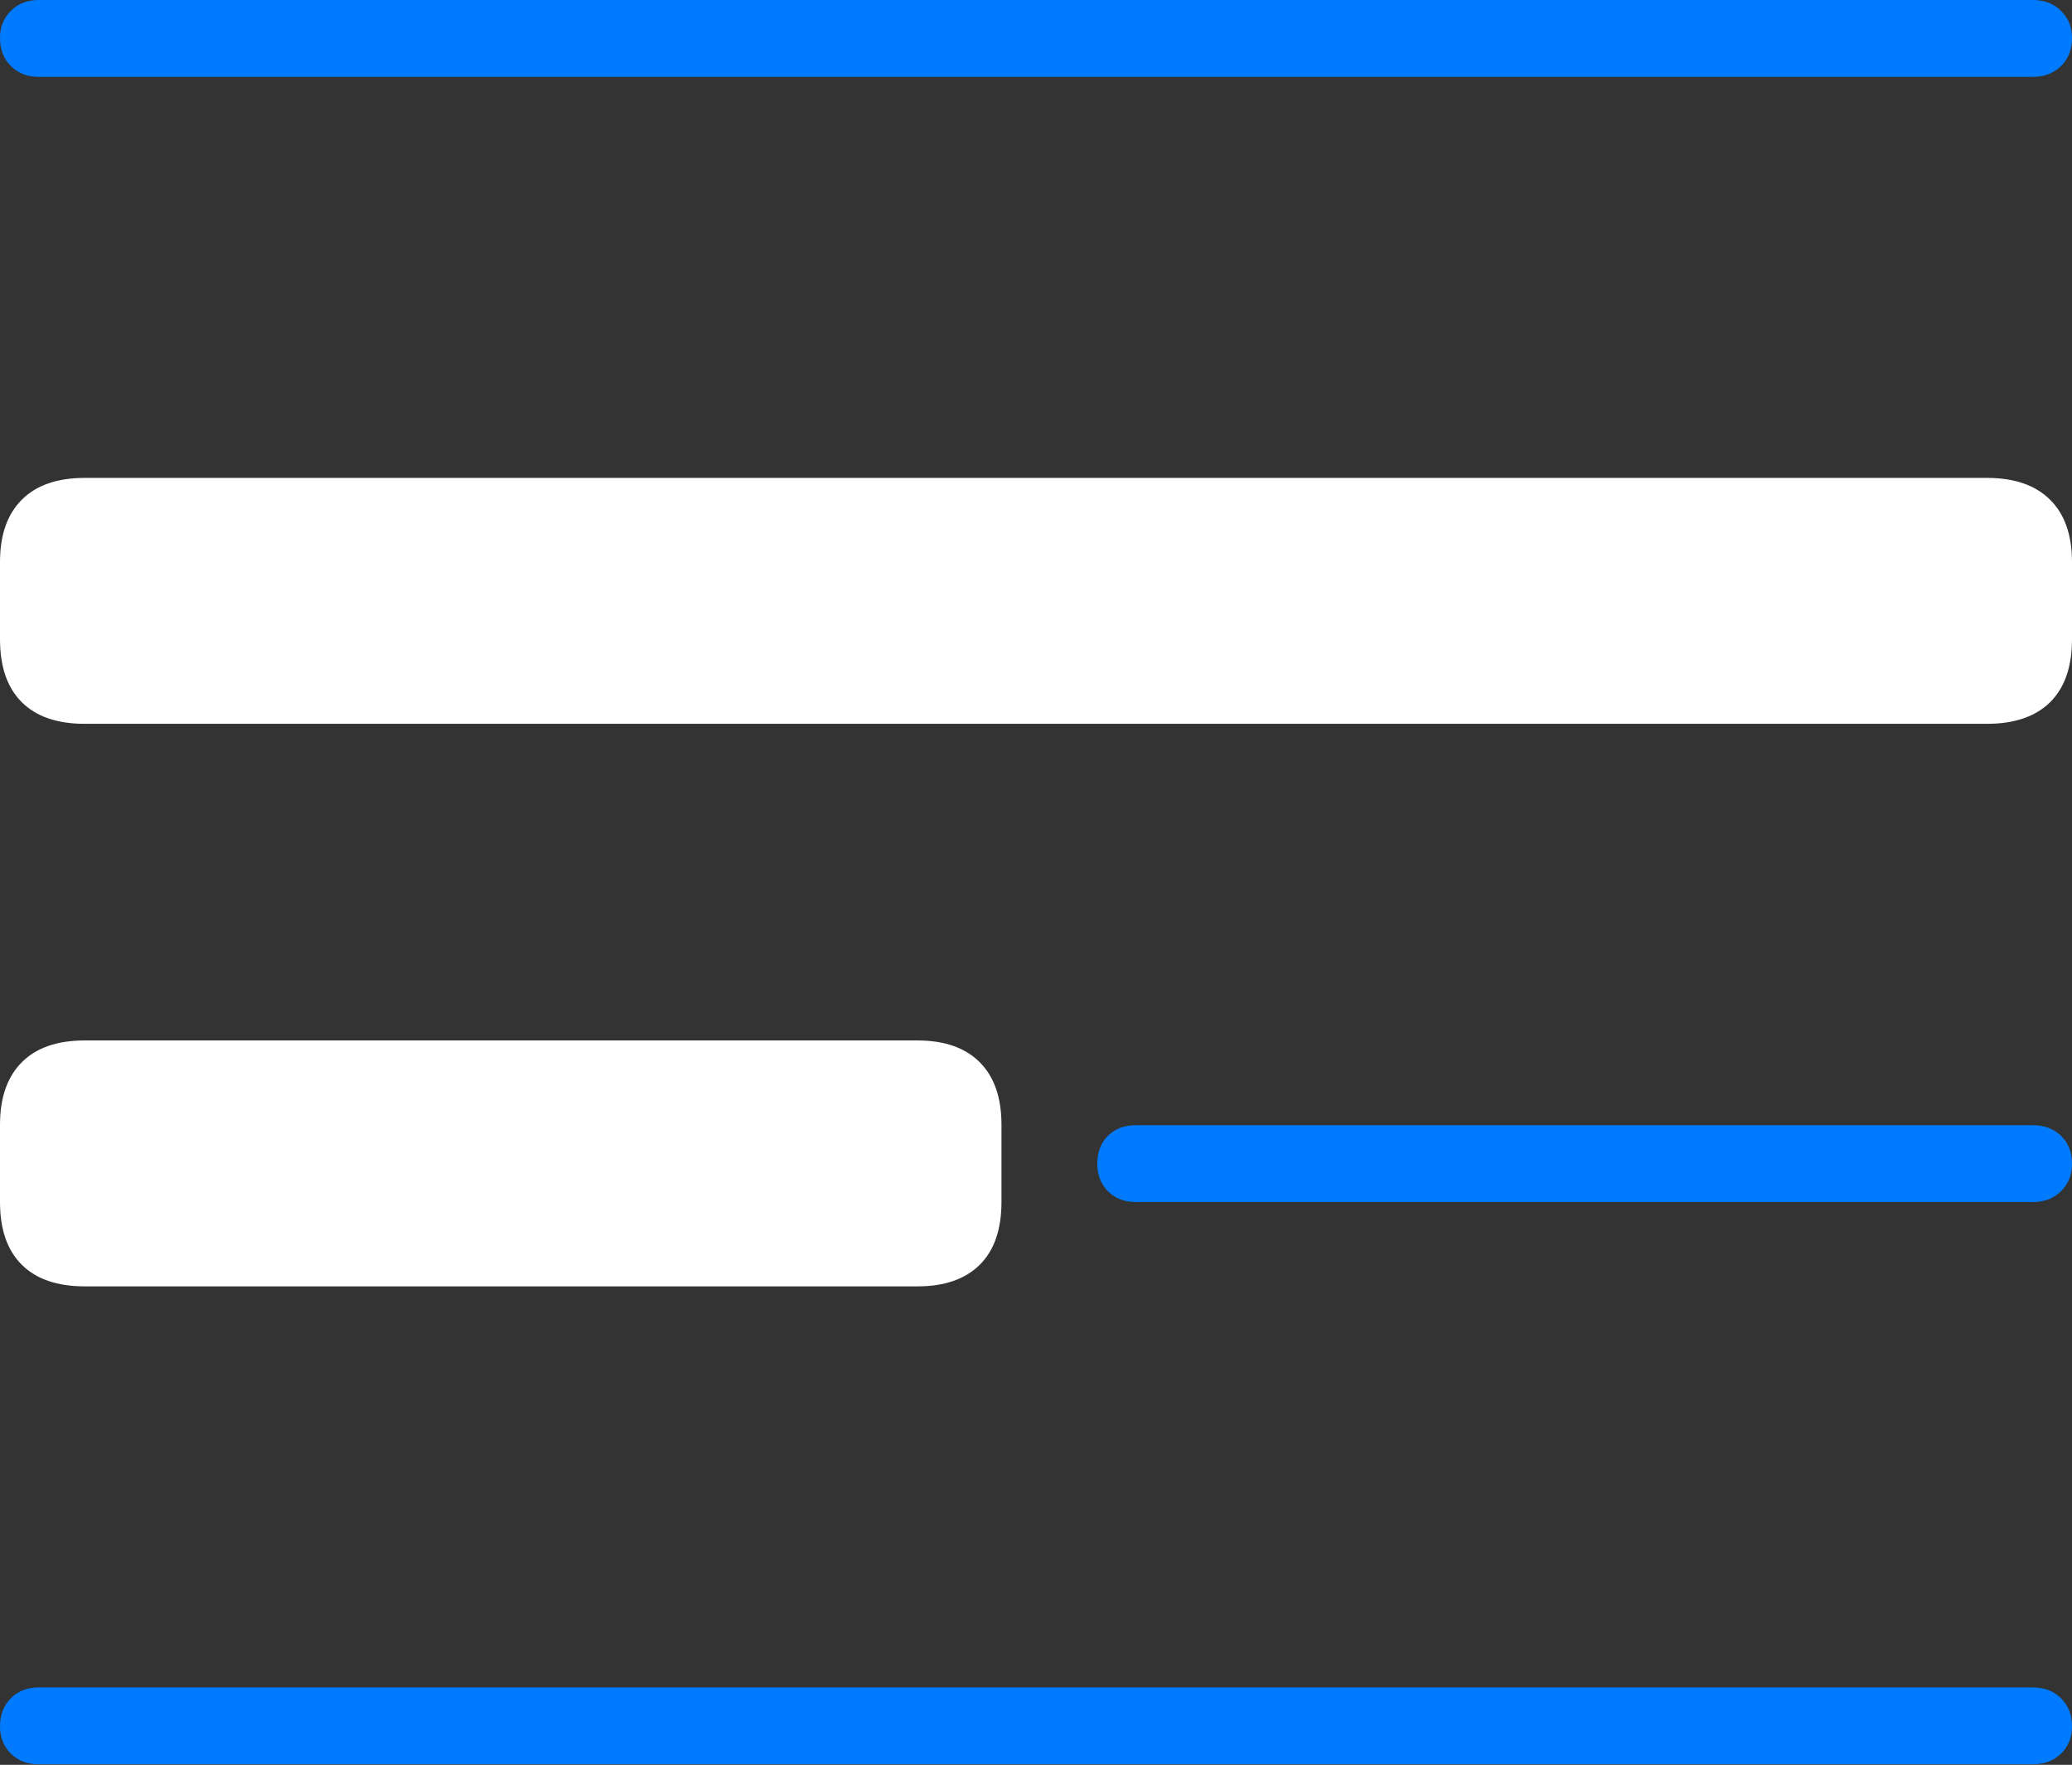 <?xml version="1.0" encoding="UTF-8"?>
<!--Generator: Apple Native CoreSVG 175-->
<!DOCTYPE svg
PUBLIC "-//W3C//DTD SVG 1.1//EN"
       "http://www.w3.org/Graphics/SVG/1.1/DTD/svg11.dtd">
<svg version="1.1" xmlns="http://www.w3.org/2000/svg" xmlns:xlink="http://www.w3.org/1999/xlink" width="18.904" height="16.097">
 <rect width="100%" height="100%" fill="#333333" stroke="none"/>
 <g>
  <rect height="16.097" opacity="0" width="18.904" x="0" y="0"/>
  <path d="M0.353 0.701L18.546 0.701Q18.704 0.701 18.804 0.602Q18.904 0.504 18.904 0.346Q18.904 0.198 18.804 0.099Q18.704 0 18.546 0L0.353 0Q0.198 0 0.099 0.099Q0 0.198 0 0.346Q0 0.504 0.099 0.602Q0.198 0.701 0.353 0.701Z" fill="#007aff"/>
  <path d="M0.773 6.602L18.128 6.602Q18.504 6.602 18.704 6.405Q18.904 6.207 18.904 5.831L18.904 5.127Q18.904 4.756 18.704 4.558Q18.504 4.359 18.128 4.359L0.773 4.359Q0.397 4.359 0.199 4.558Q0 4.756 0 5.127L0 5.831Q0 6.207 0.199 6.405Q0.397 6.602 0.773 6.602ZM0.773 11.733L8.371 11.733Q8.74 11.733 8.939 11.536Q9.137 11.339 9.137 10.963L9.137 10.258Q9.137 9.888 8.939 9.689Q8.74 9.49 8.371 9.49L0.773 9.49Q0.397 9.49 0.199 9.689Q0 9.888 0 10.258L0 10.963Q0 11.339 0.199 11.536Q0.397 11.733 0.773 11.733Z" fill="#ffffff"/>
  <path d="M10.364 10.964L18.546 10.964Q18.704 10.964 18.804 10.865Q18.904 10.766 18.904 10.615Q18.904 10.457 18.804 10.36Q18.704 10.263 18.546 10.263L10.364 10.263Q10.206 10.263 10.108 10.36Q10.011 10.457 10.011 10.615Q10.011 10.766 10.108 10.865Q10.206 10.964 10.364 10.964ZM0.353 16.092L18.546 16.092Q18.704 16.092 18.804 15.995Q18.904 15.897 18.904 15.747Q18.904 15.589 18.804 15.49Q18.704 15.391 18.546 15.391L0.353 15.391Q0.198 15.391 0.099 15.49Q0 15.589 0 15.747Q0 15.897 0.099 15.995Q0.198 16.092 0.353 16.092Z" fill="#007aff"/>
 </g>
</svg>
